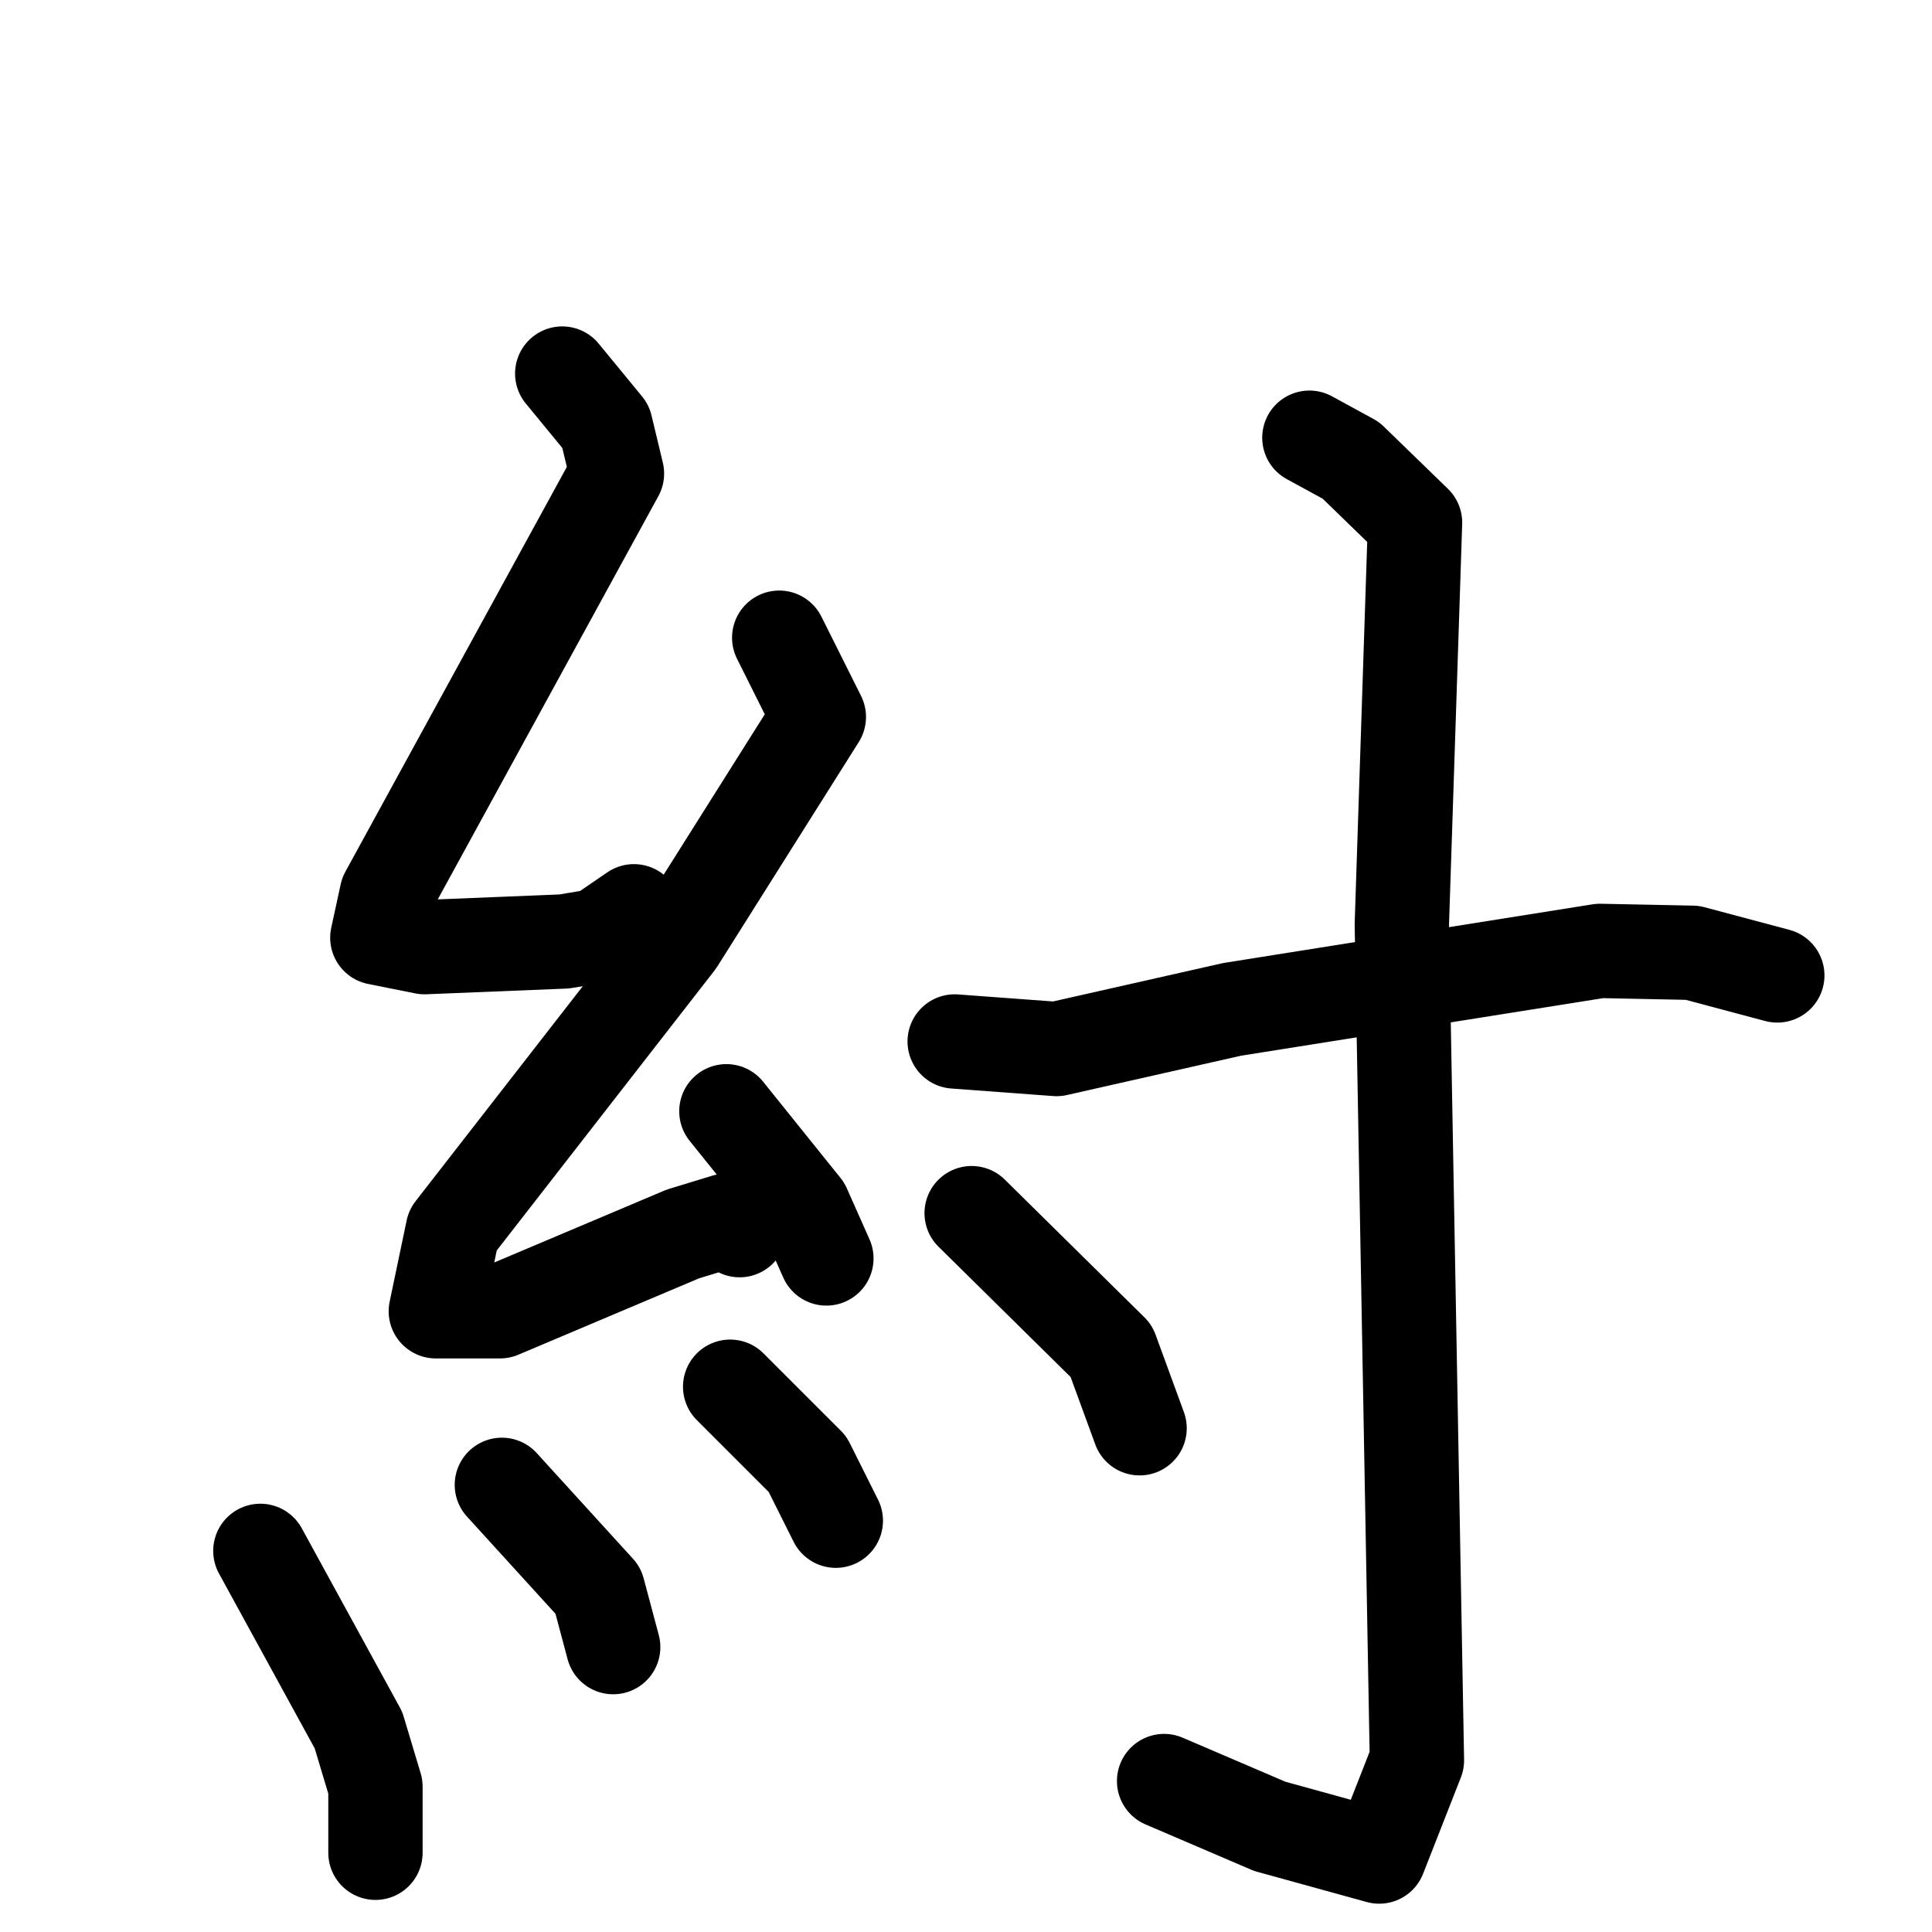 <svg xmlns="http://www.w3.org/2000/svg" viewBox="0 0 1024 1024">
  <g style="fill:none;stroke:#000000;stroke-width:50;stroke-linecap:round;stroke-linejoin:round;" transform="scale(1, 1) translate(0, 0)">
    <path d="M 298.0,198.0 L 321.0,226.0 L 327.0,251.0 L 205.0,474.0 L 200.0,497.0 L 225.0,502.0 L 299.0,499.0 L 317.0,496.0 L 336.0,483.0"/>
    <path d="M 413.0,338.0 L 434.0,380.0 L 359.0,499.0 L 240.0,652.0 L 231.0,695.0 L 265.0,695.0 L 362.0,654.0 L 385.0,647.0 L 392.0,652.0"/>
    <path d="M 385.0,589.0 L 426.0,640.0 L 438.0,667.0"/>
    <path d="M 138.0,822.0 L 190.0,917.0 L 199.0,947.0 L 199.0,982.0"/>
    <path d="M 266.0,787.0 L 317.0,843.0 L 325.0,873.0"/>
    <path d="M 387.0,735.0 L 428.0,776.0 L 443.0,806.0"/>
    <path d="M 506.0,552.0 L 560.0,556.0 L 653.0,535.0 L 848.0,504.0 L 897.0,505.0 L 942.0,517.0"/>
    <path d="M 694.0,232.0 L 716.0,244.0 L 750.0,277.0 L 743.0,490.0 L 751.0,933.0 L 731.0,984.0 L 673.0,968.0 L 617.0,944.0"/>
    <path d="M 515.0,643.0 L 589.0,716.0 L 604.0,757.0"/>
  </g>
</svg>

